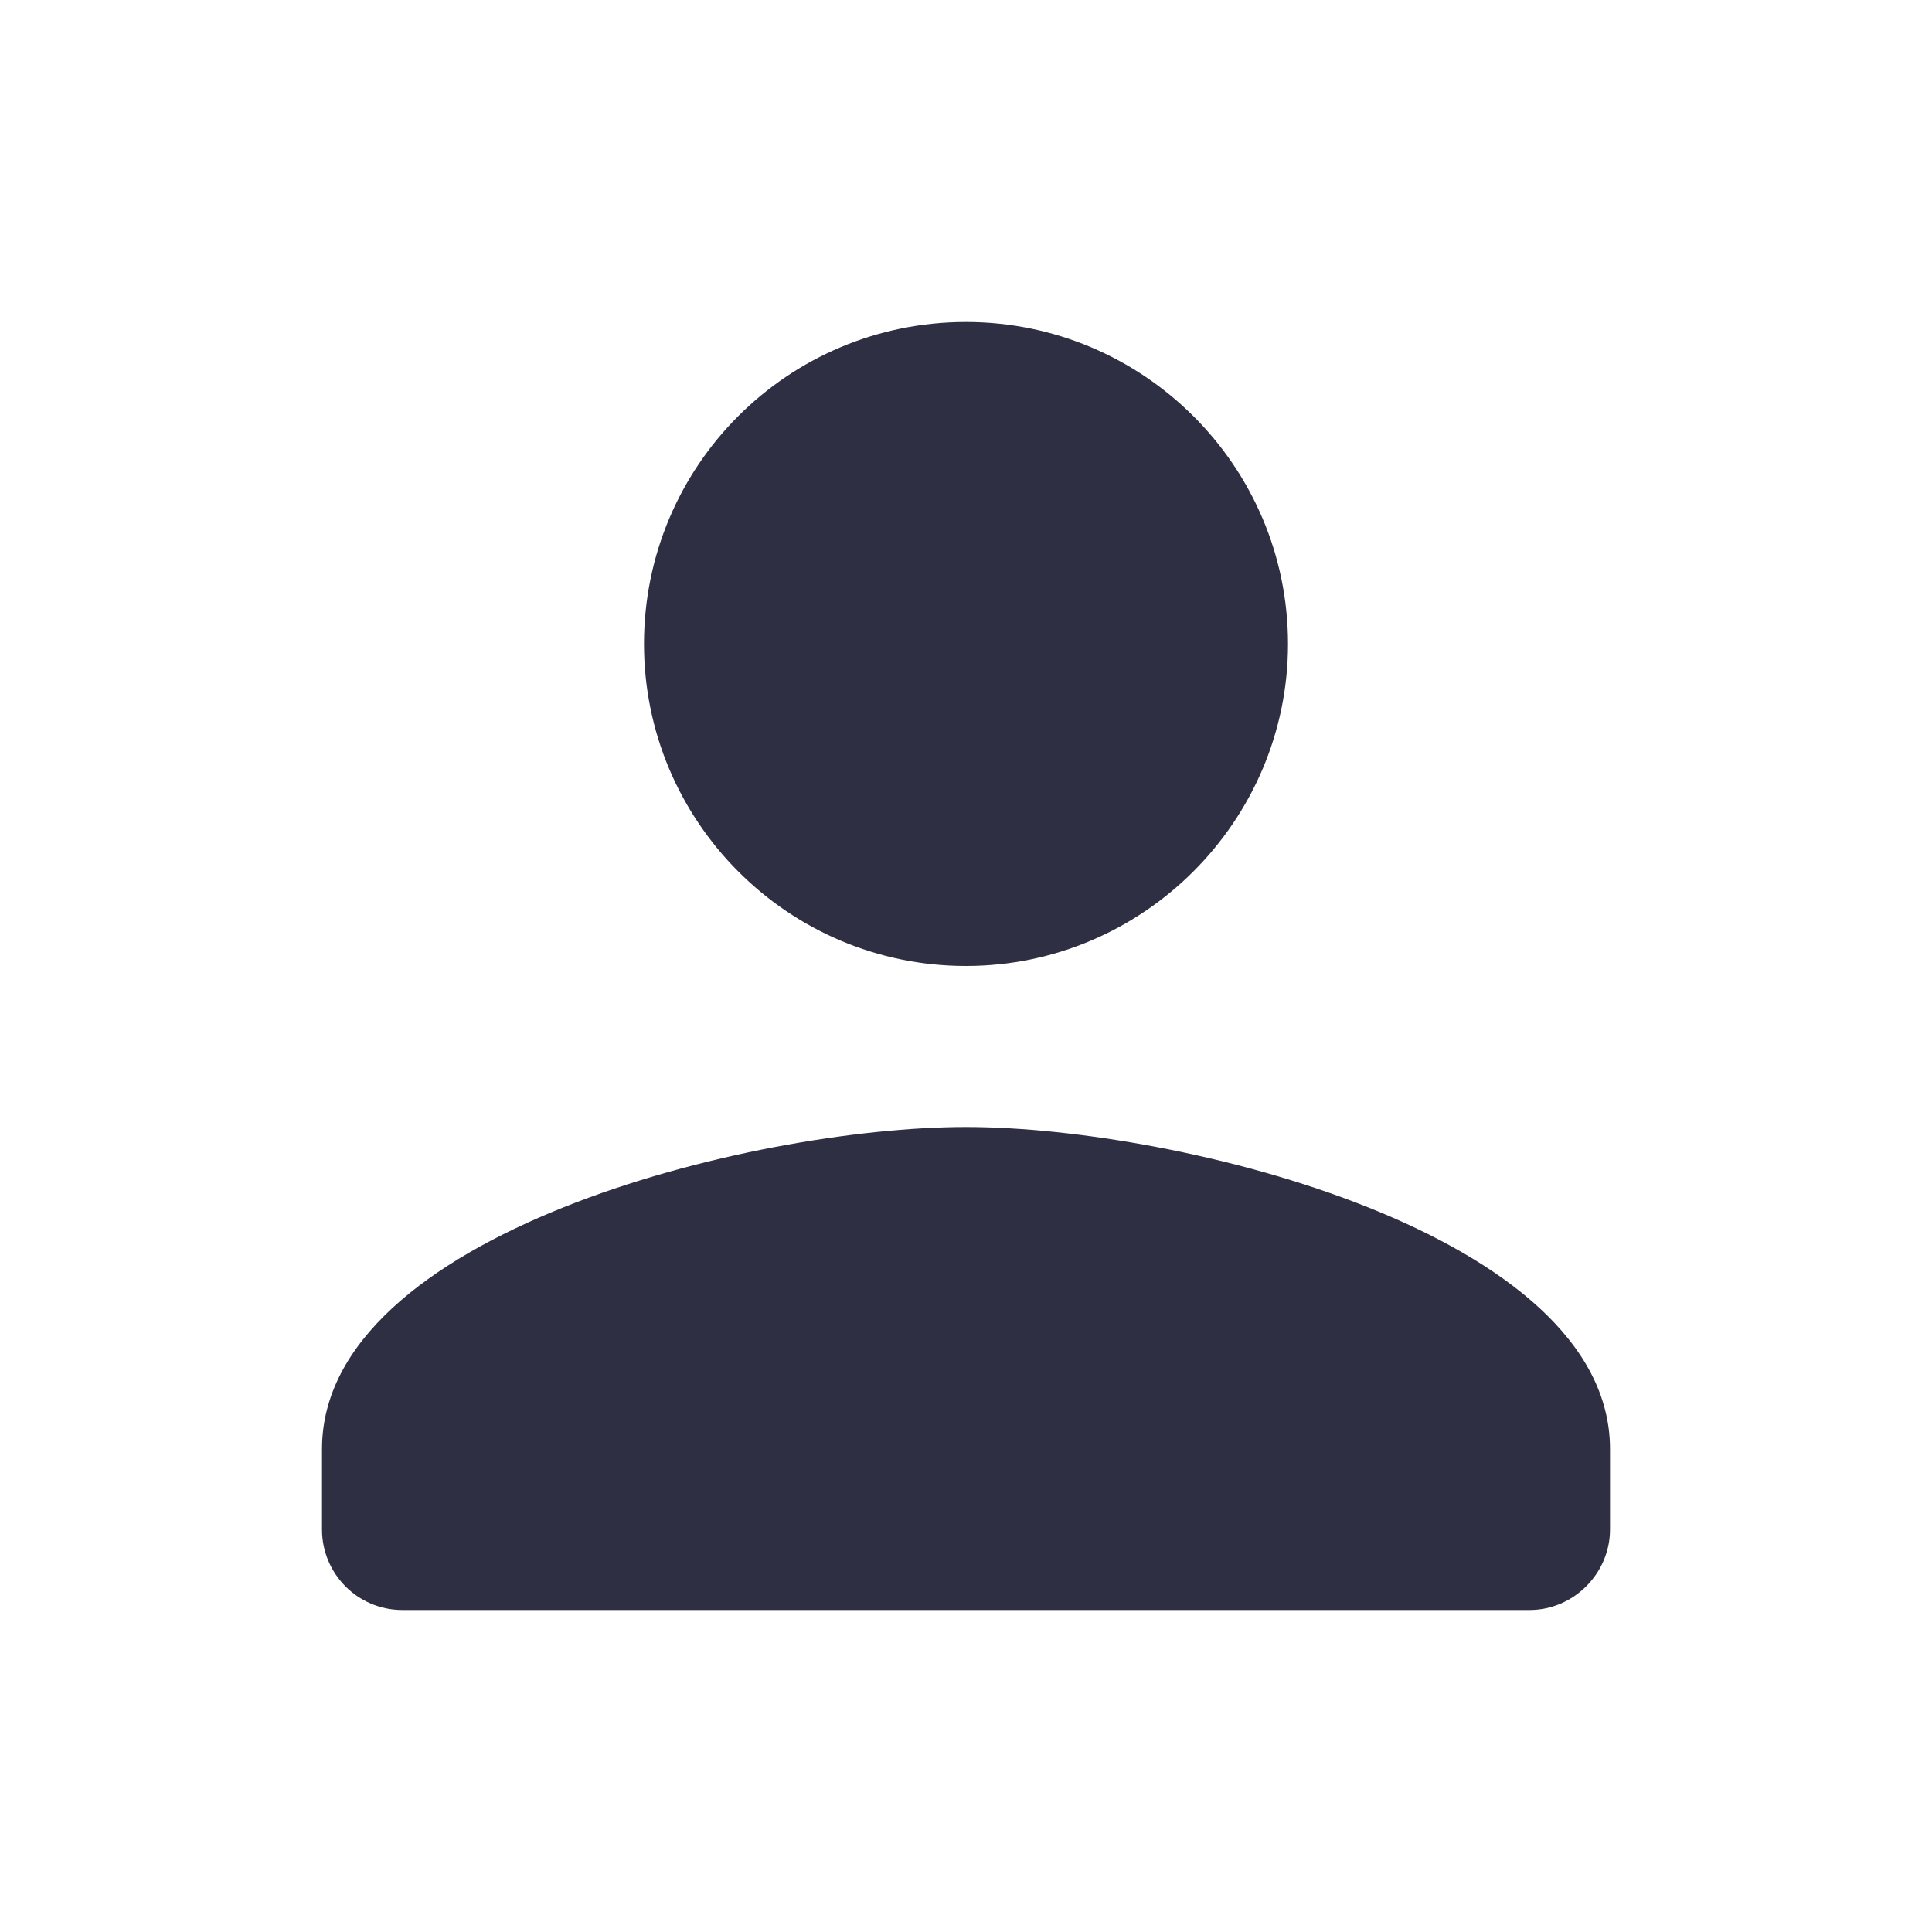 <svg width="18" height="18" viewBox="0 0 18 18" fill="none" xmlns="http://www.w3.org/2000/svg" xmlns:xlink="http://www.w3.org/1999/xlink">
	<desc>
			Created with Pixso.
	</desc>
	<defs>
		<clipPath id="clip297039_1139">
			<rect id="person-black-18dp 1" rx="0" width="17" height="17" transform="translate(0.5 0.5)" fill="white" fill-opacity="0"/>
		</clipPath>
	</defs>
	<rect id="person-black-18dp 1" rx="0" width="17" height="17" transform="translate(0.5 0.5)" fill="#FFFFFF" fill-opacity="0"/>
	<g clip-path="url(#clip297039_1139)">
		<path id="Vector" d="M9 9C10.65 9 12 7.65 12 6C12 4.34 10.65 3 9 3C7.34 3 6 4.34 6 6C6 7.65 7.34 9 9 9ZM9 10.5C6.99 10.5 3 11.5 3 13.5L3 14.25C3 14.66 3.33 15 3.75 15L14.25 15C14.66 15 15 14.66 15 14.25L15 13.5C15 11.5 11 10.5 9 10.5Z" fill="#2E2F42" fill-opacity="1" fill-rule="nonzero"/>
	</g>
</svg>
